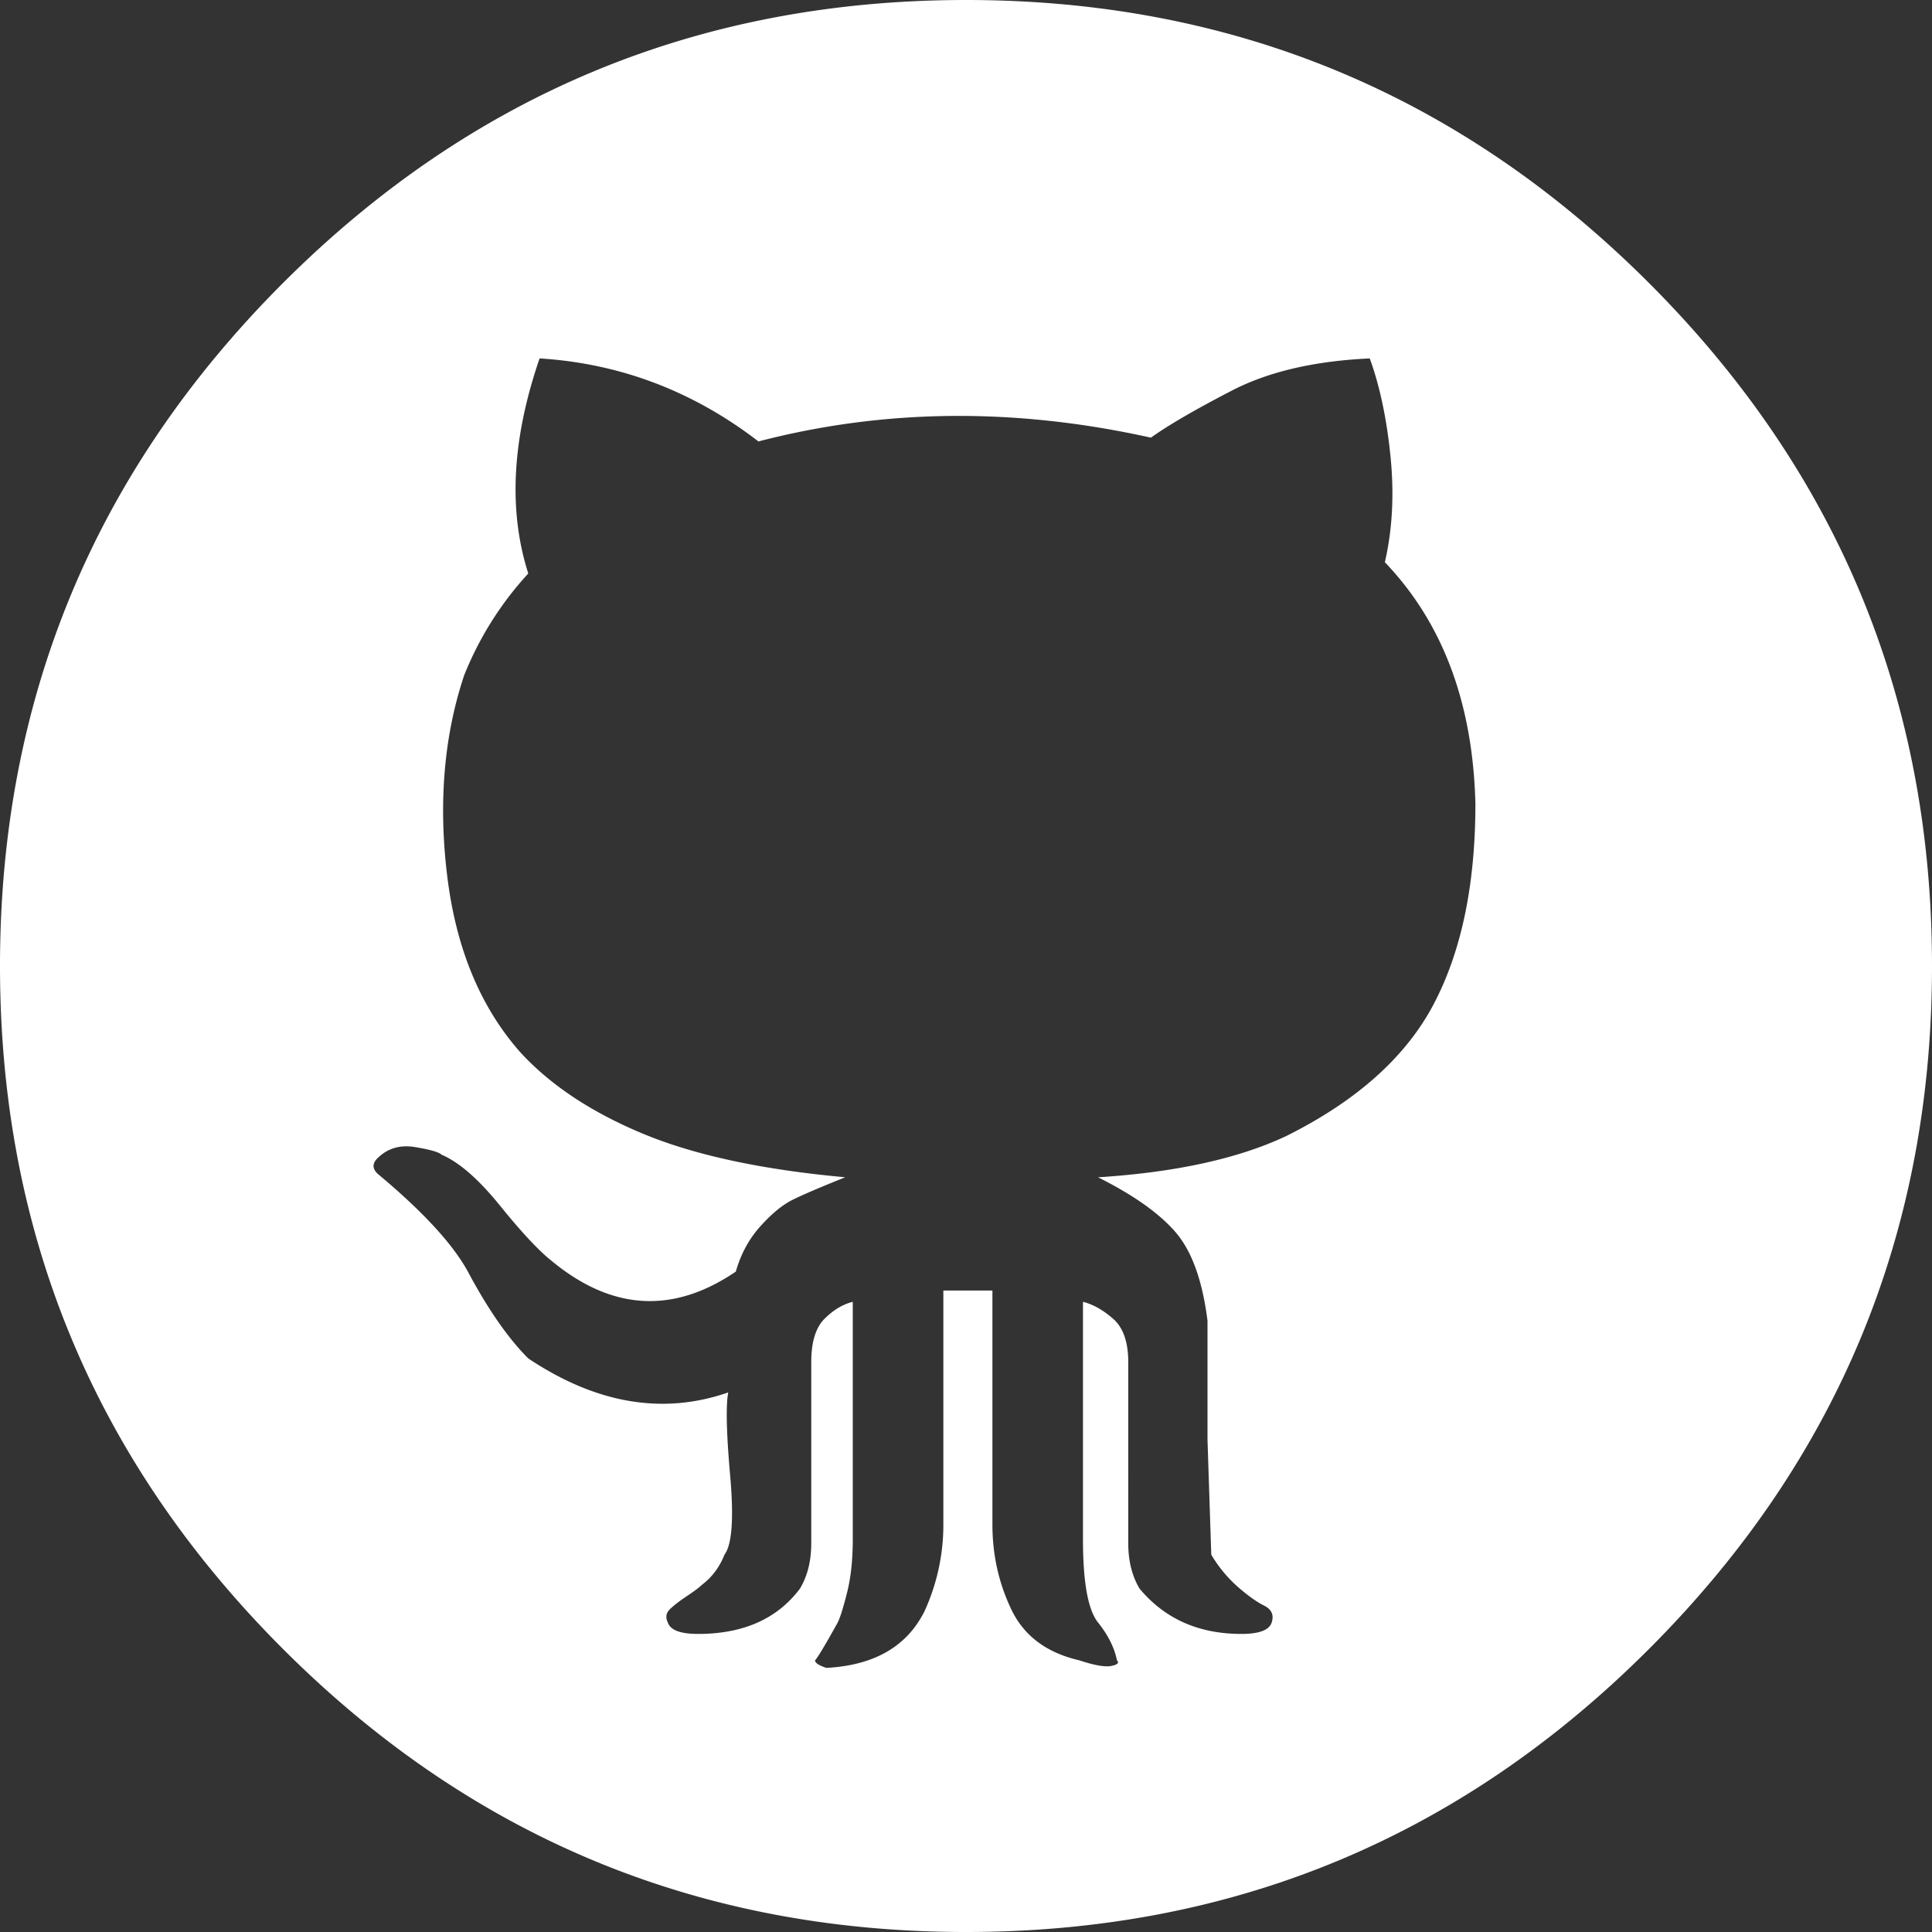 <svg id="Layer_1" data-name="Layer 1" xmlns="http://www.w3.org/2000/svg" viewBox="0 0 2500 2500"><rect x="0" y="0" width="2500" height="2500" fill="#333333" stroke="none"/><defs><style>.cls-1{fill:#fff;}</style></defs><title>github</title><path class="cls-1" d="M2133.79,366.21Q1767.58,0,1250,0T366.21,366.21Q0,732.42,0,1250t366.21,883.79Q732.42,2500,1250,2500t883.79-366.21Q2500,1767.58,2500,1250T2133.79,366.21Zm-278.33,932.61q-53.71,102.54-190.43,170.9-92.77,44-244.14,53.71,68.37,34.17,100.1,70.8T1562.5,1709v153.81l4.88,148.92a172.49,172.49,0,0,0,34.18,41.51q19.53,17.09,34.18,24.41t9.76,22q-4.87,14.64-39.06,14.65-83,0-131.83-58.6-14.65-24.42-14.65-58.59V1762.69q0-39.06-19.53-56.15t-39.06-22v307.62q0,83,19.53,107.42t24.41,48.83q4.89,4.89-7.32,7.32t-41.51-7.32q-63.46-14.66-87.89-65.92t-24.41-109.86V1669.92H1220.7v302.73A268.5,268.5,0,0,1,1196.29,2085q-34.18,68.36-127,73.24-14.64-4.87-14.64-9.76,4.88-4.89,29.29-48.83,4.89-9.77,12.21-39.06t7.33-68.36V1684.57q-19.53,4.88-36.63,22t-17.09,56.16v234.37q0,34.17-14.64,58.59-44,58.61-131.84,58.6-34.17,0-39.06-14.65-4.89-9.77,2.44-17.09t22-17.09q14.64-9.76,19.53-14.65,19.53-14.64,29.29-39.06,14.65-19.53,7.33-102.54t-2.45-107.42q-126.95,44-258.79-44-39.06-39.06-78.12-112.3-29.29-53.71-117.19-127h0q-9.76-9.77,0-19.53,19.53-19.53,48.83-14.65t34.18,9.77q34.17,14.64,75.68,65.92t65.92,70.8q117.18,97.65,239.25,14.65,9.78-34.18,31.74-58.6t41.51-34.18q19.53-9.76,68.36-29.3-161.14-14.64-261.23-56.15t-158.7-105q-78.12-87.88-95.21-229.49t22-258.79a429.91,429.91,0,0,1,83-131.84q-39.06-122.07,14.65-278.32,156.24,9.76,283.2,107.43,244.14-63.48,507.81-4.89,34.18-24.4,105-61t178.22-41.51q19.53,53.72,26.86,126.95T1792,727.53q112.29,117.19,117.18,312.5Q1909.17,1196.29,1855.46,1298.82Z"/></svg>